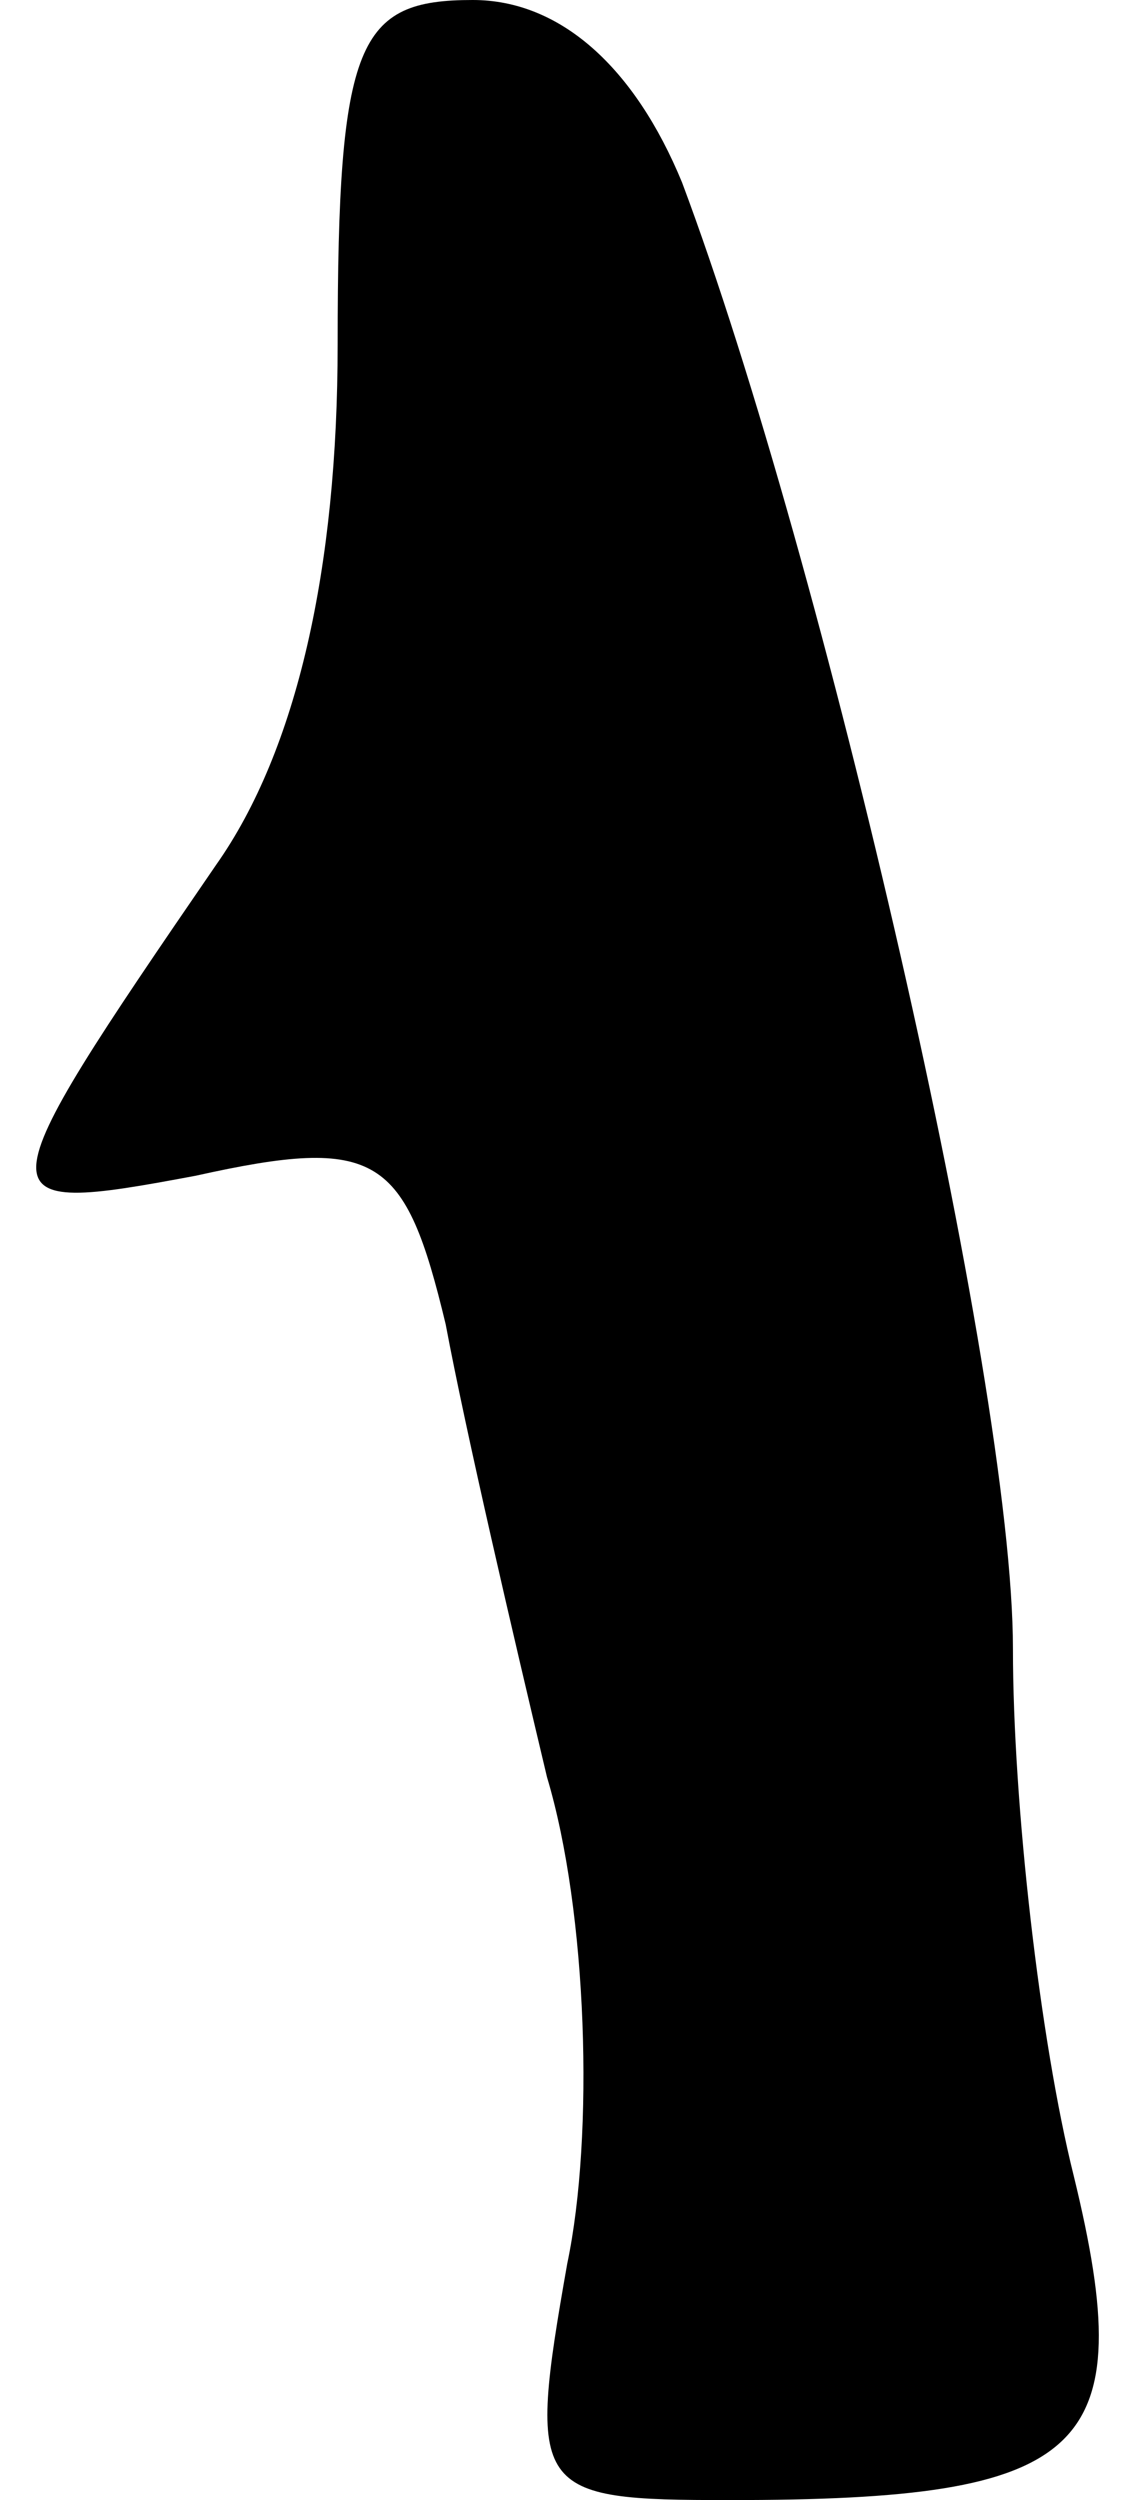 <?xml version="1.0" standalone="no"?>
<!DOCTYPE svg PUBLIC "-//W3C//DTD SVG 20010904//EN"
 "http://www.w3.org/TR/2001/REC-SVG-20010904/DTD/svg10.dtd">
<svg version="1.0" xmlns="http://www.w3.org/2000/svg"
 width="17pt" height="37pt" viewBox="0 0 17 37"
 preserveAspectRatio="xMidYMid meet">
<g transform="translate(0,37) scale(0.1,-0.1)"
fill="#000000" stroke="none">
<path fill="#000000" stroke="none" d="M50 319 c0 -33 -6 -60 -18 -77 -35 -51
-35 -52 -3 -46 27 6 31 3 37 -22 3 -16 10 -46 15 -67 6 -20 7 -53 3 -72 -6
-34 -5 -35 24 -35 53 0 61 7 51 48 -5 20 -9 55 -9 78 0 40 -28 161 -49 217 -7
17 -18 27 -31 27 -17 0 -20 -6 -20 -51z"/>
</g>
</svg>

